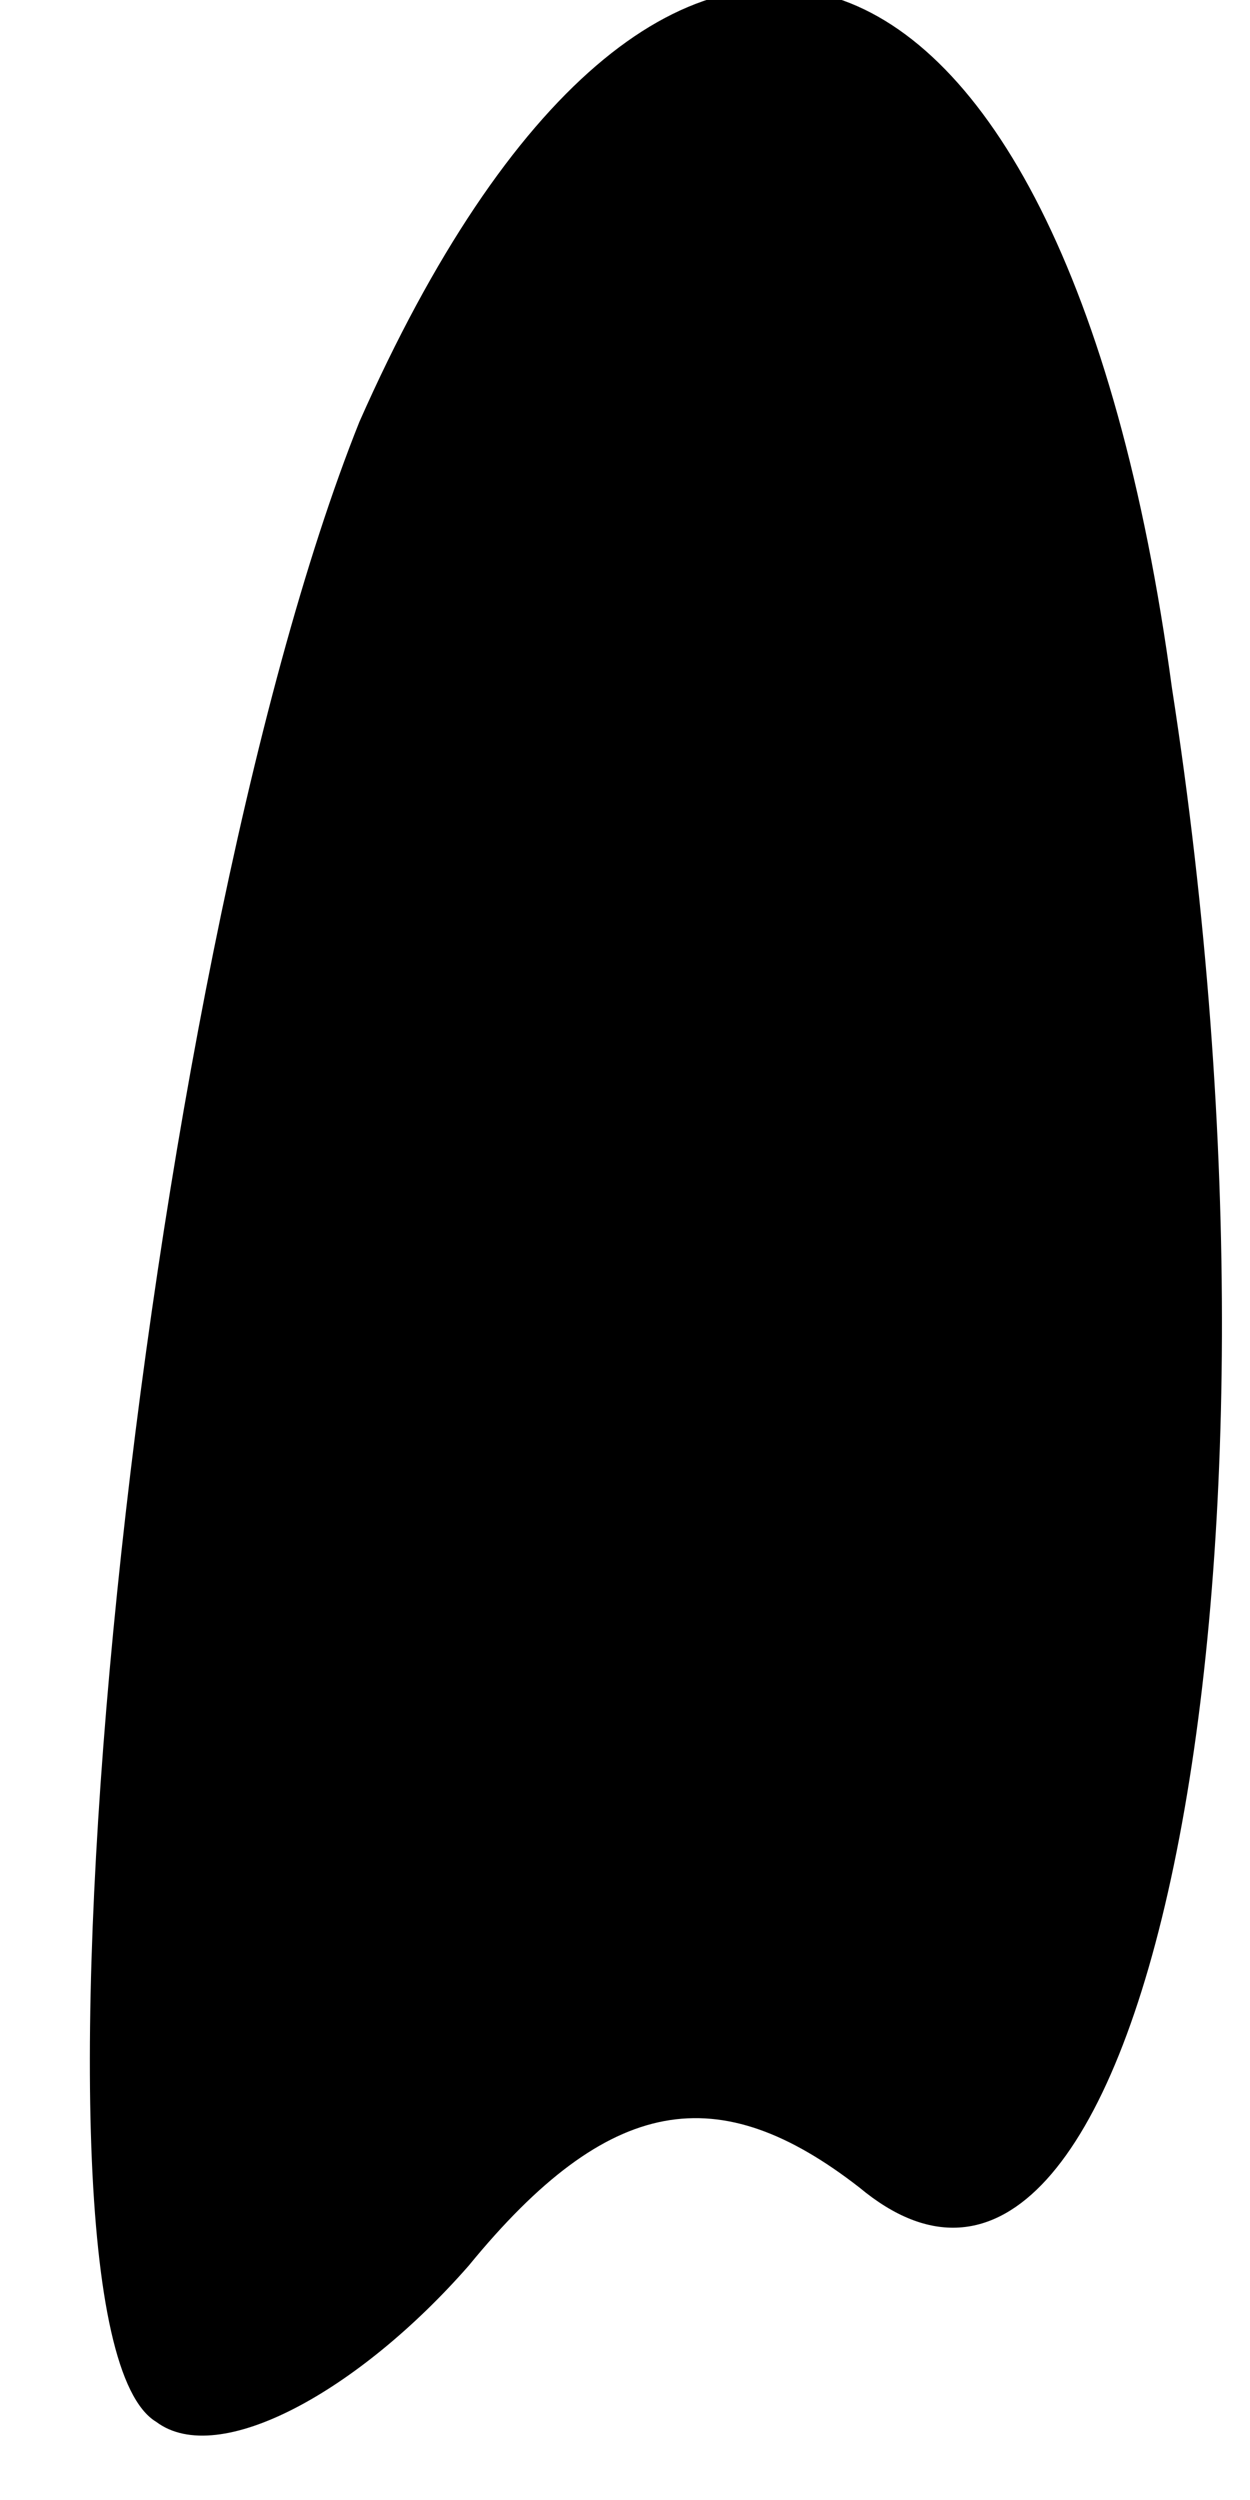 <?xml version="1.0" standalone="no"?>
<!DOCTYPE svg PUBLIC "-//W3C//DTD SVG 20010904//EN"
 "http://www.w3.org/TR/2001/REC-SVG-20010904/DTD/svg10.dtd">
<svg version="1.0" xmlns="http://www.w3.org/2000/svg"
 width="8pt" height="16pt" viewBox="0 0 8 16"
 preserveAspectRatio="xMidYMid meet">
<g transform="translate(0,16) scale(0.1,-0.1)"
fill="#000000" stroke="none">
<path fill="#000000" stroke="none" d="M23 133 c-14 -35 -23 -122 -13 -128 4
-3 13 2 20 10 9 11 16 12 25 5 18 -15 29 38 20 96 -7 52 -33 60 -52 17z"/>
</g>
</svg>
